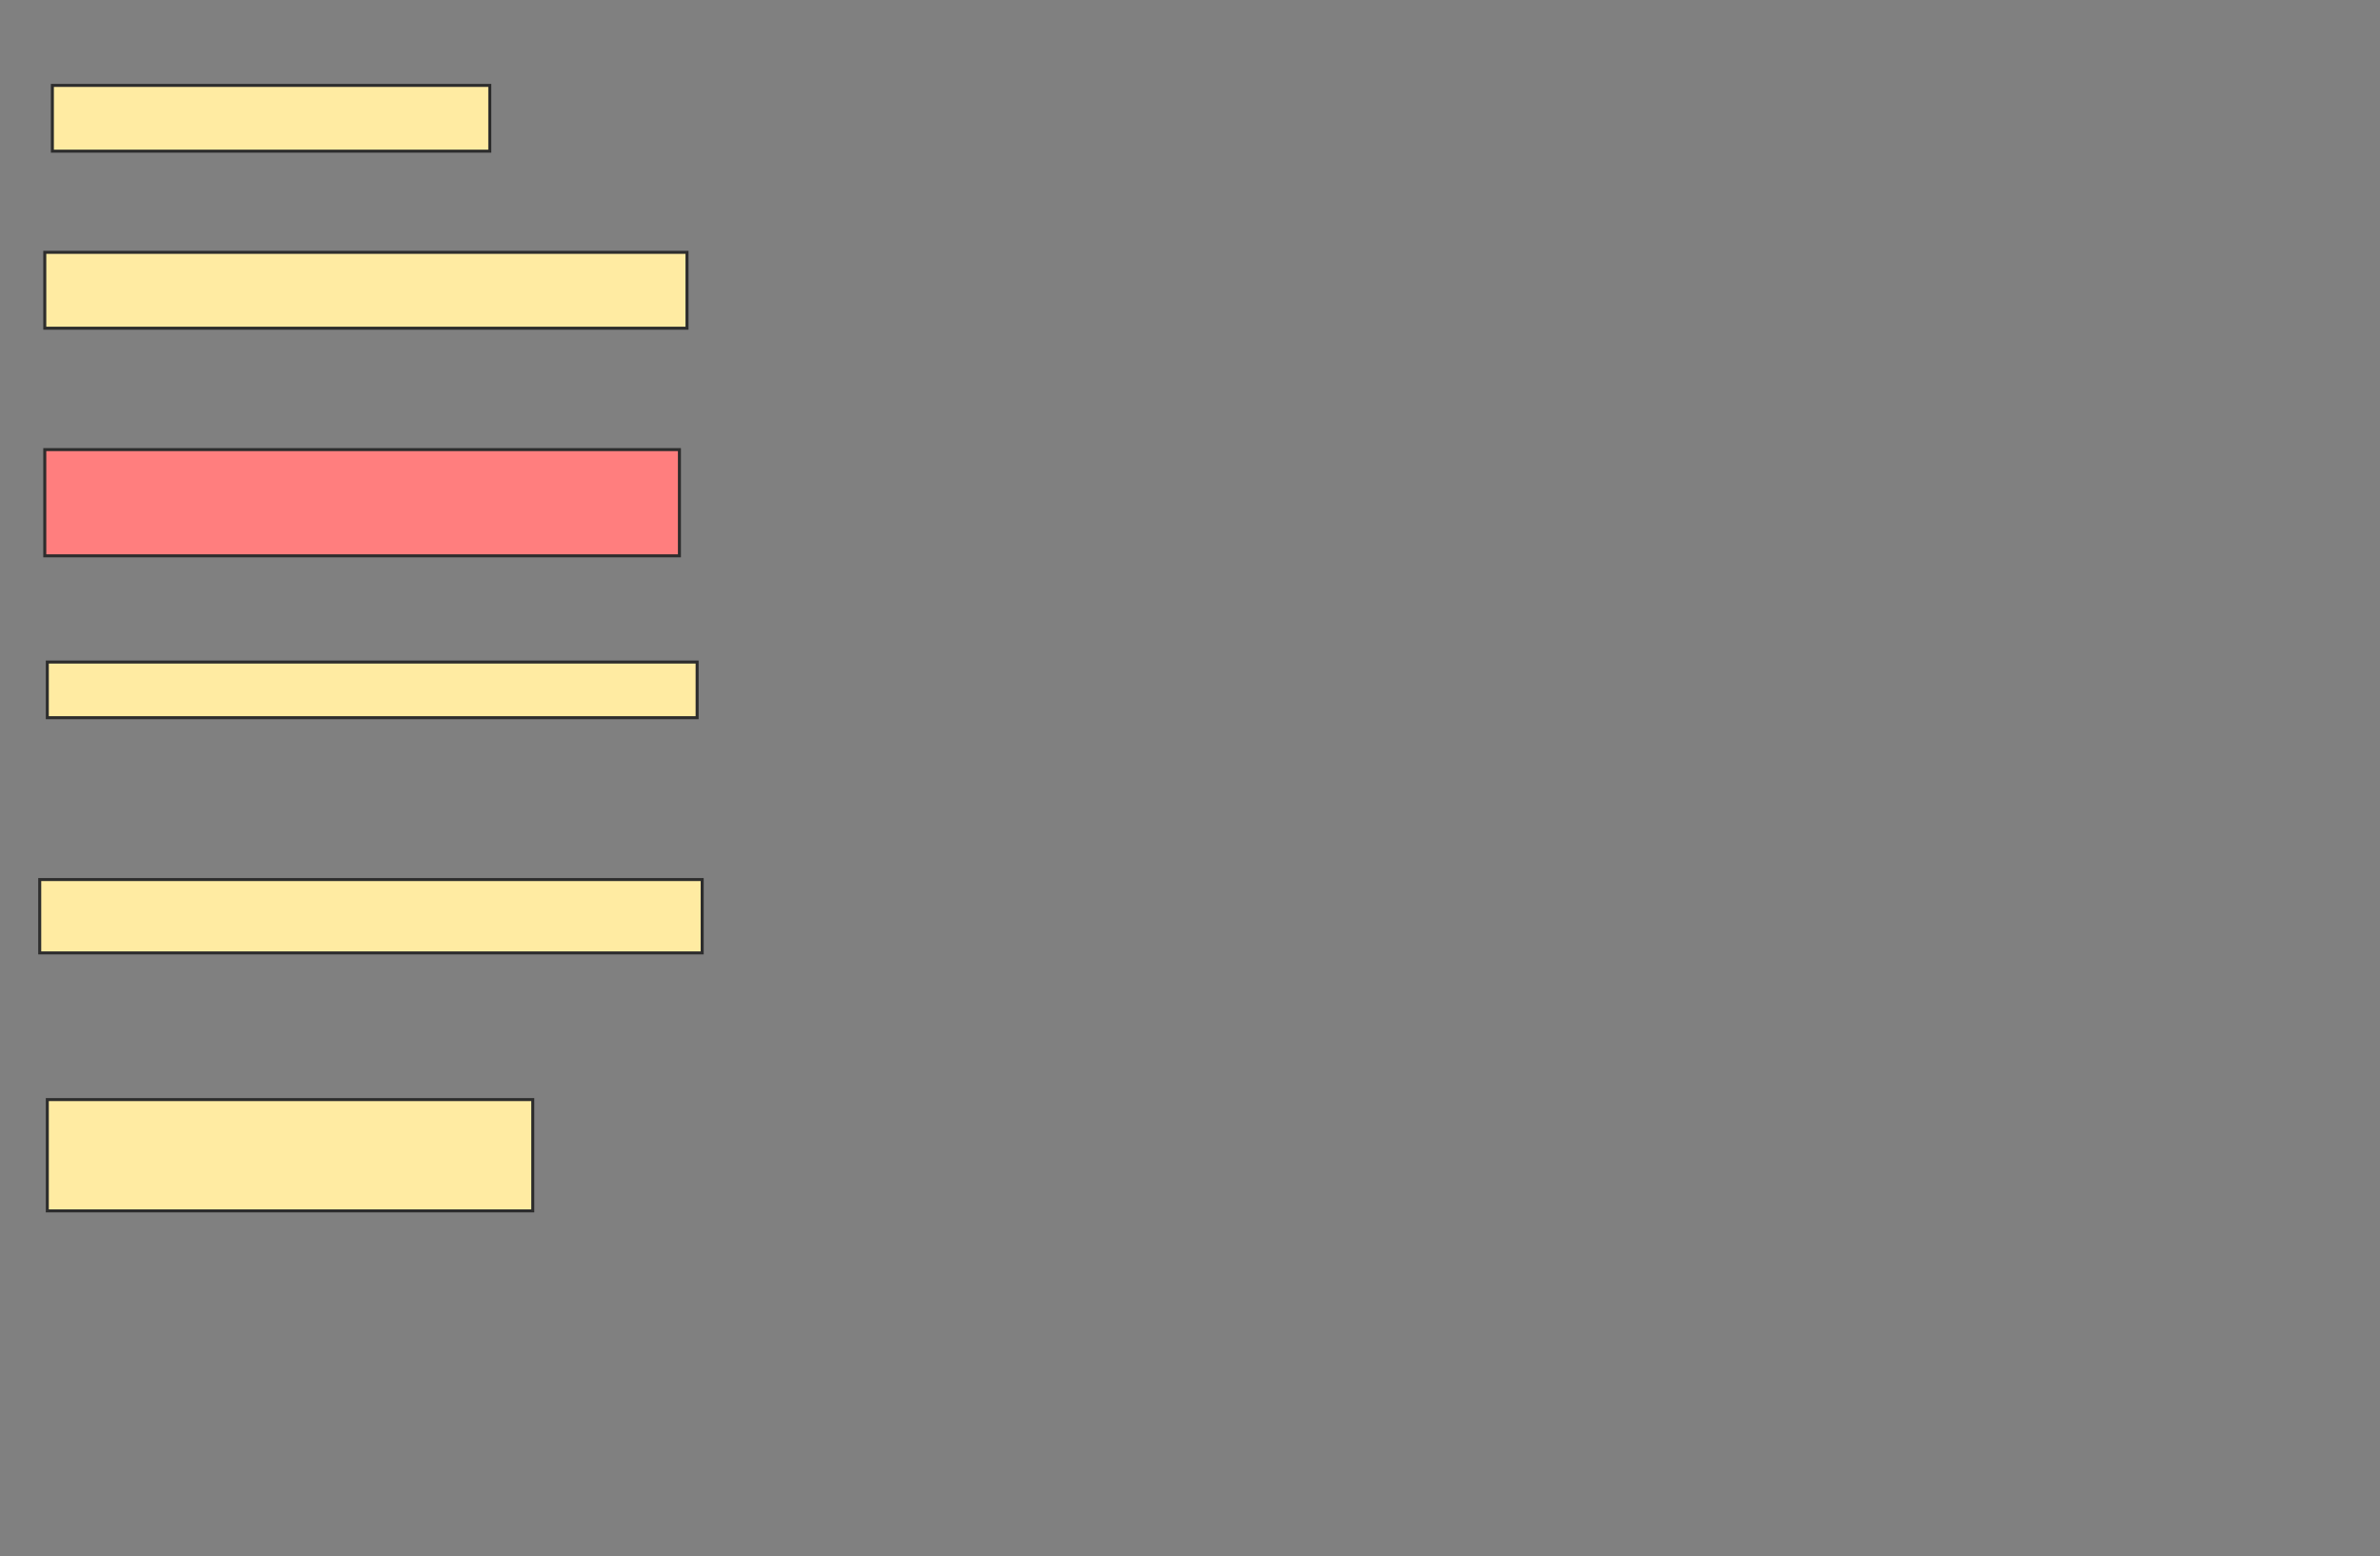 <svg xmlns="http://www.w3.org/2000/svg" width="791" height="517">
 <rect width="100%" height="100%" fill="#808080" stroke="none"/>
 <!-- Created with Image Occlusion Enhanced -->
 <g>
  <title>Labels</title>
 </g>
 <g>
  <title>Masks</title>
  <rect id="5682e6005dfd4e239807bcd5c9c87c6f-ao-1" height="21.849" width="145.378" y="28.378" x="17.403" stroke="#2D2D2D" fill="#FFEBA2"/>
  <rect id="5682e6005dfd4e239807bcd5c9c87c6f-ao-2" height="25.21" width="213.445" y="83.84" x="14.882" stroke="#2D2D2D" fill="#FFEBA2"/>
  <rect id="5682e6005dfd4e239807bcd5c9c87c6f-ao-3" height="35.294" width="210.924" y="149.387" x="14.882" stroke="#2D2D2D" fill="#FF7E7E" class="qshape"/>
  <rect id="5682e6005dfd4e239807bcd5c9c87c6f-ao-4" height="18.487" width="215.966" y="219.975" x="15.723" stroke="#2D2D2D" fill="#FFEBA2"/>
  <rect id="5682e6005dfd4e239807bcd5c9c87c6f-ao-5" height="24.37" width="220.168" y="292.244" x="13.202" stroke="#2D2D2D" fill="#FFEBA2"/>
  <rect id="5682e6005dfd4e239807bcd5c9c87c6f-ao-6" height="36.975" width="161.345" y="365.353" x="15.723" stroke="#2D2D2D" fill="#FFEBA2"/>
 </g>
</svg>